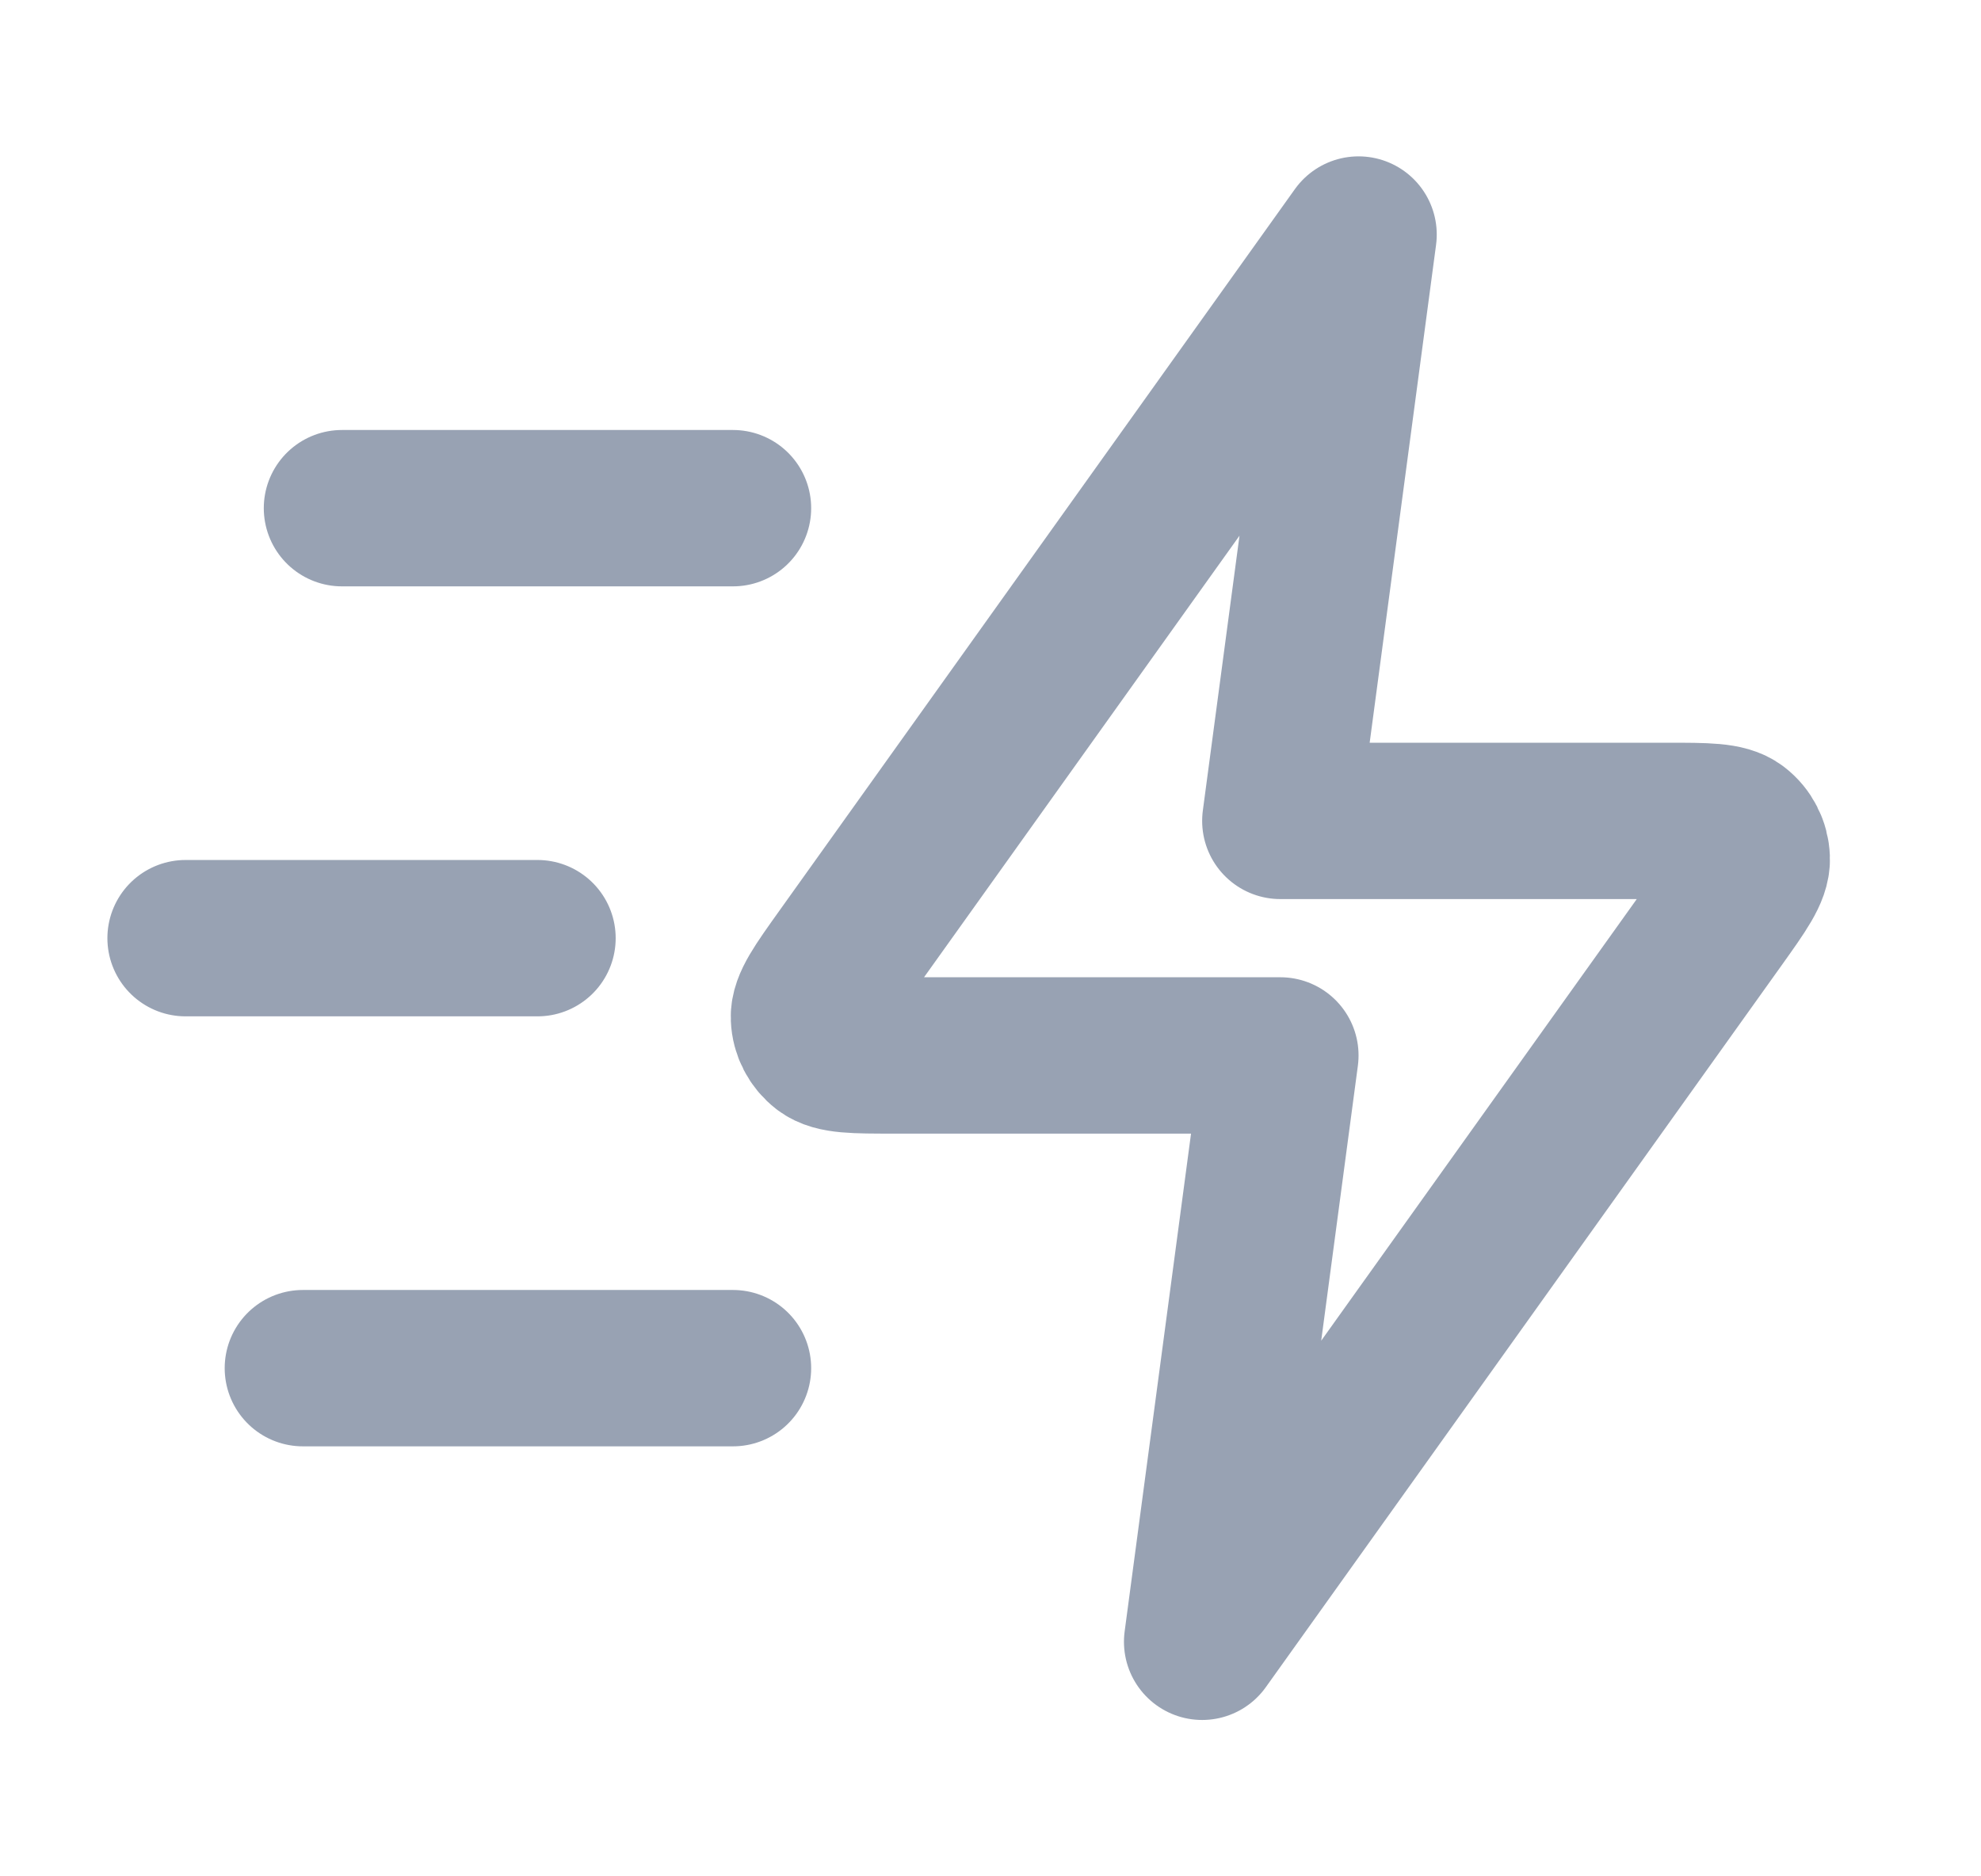 <svg width="19" height="18" viewBox="0 0 19 18" fill="none" xmlns="http://www.w3.org/2000/svg">
<path d="M7.03 13.125H2.905M5.155 9H1.78M7.03 4.875H3.28M13.03 2.25L8.083 9.176C7.864 9.483 7.754 9.636 7.759 9.764C7.763 9.875 7.817 9.979 7.905 10.047C8.006 10.125 8.194 10.125 8.571 10.125H12.28L11.53 15.75L16.478 8.824C16.697 8.517 16.806 8.364 16.801 8.236C16.797 8.125 16.744 8.021 16.656 7.953C16.555 7.875 16.366 7.875 15.989 7.875H12.28L13.03 2.25Z" stroke="#98A2B3" stroke-width="1.5" stroke-linecap="round" stroke-linejoin="round"/>
</svg>
